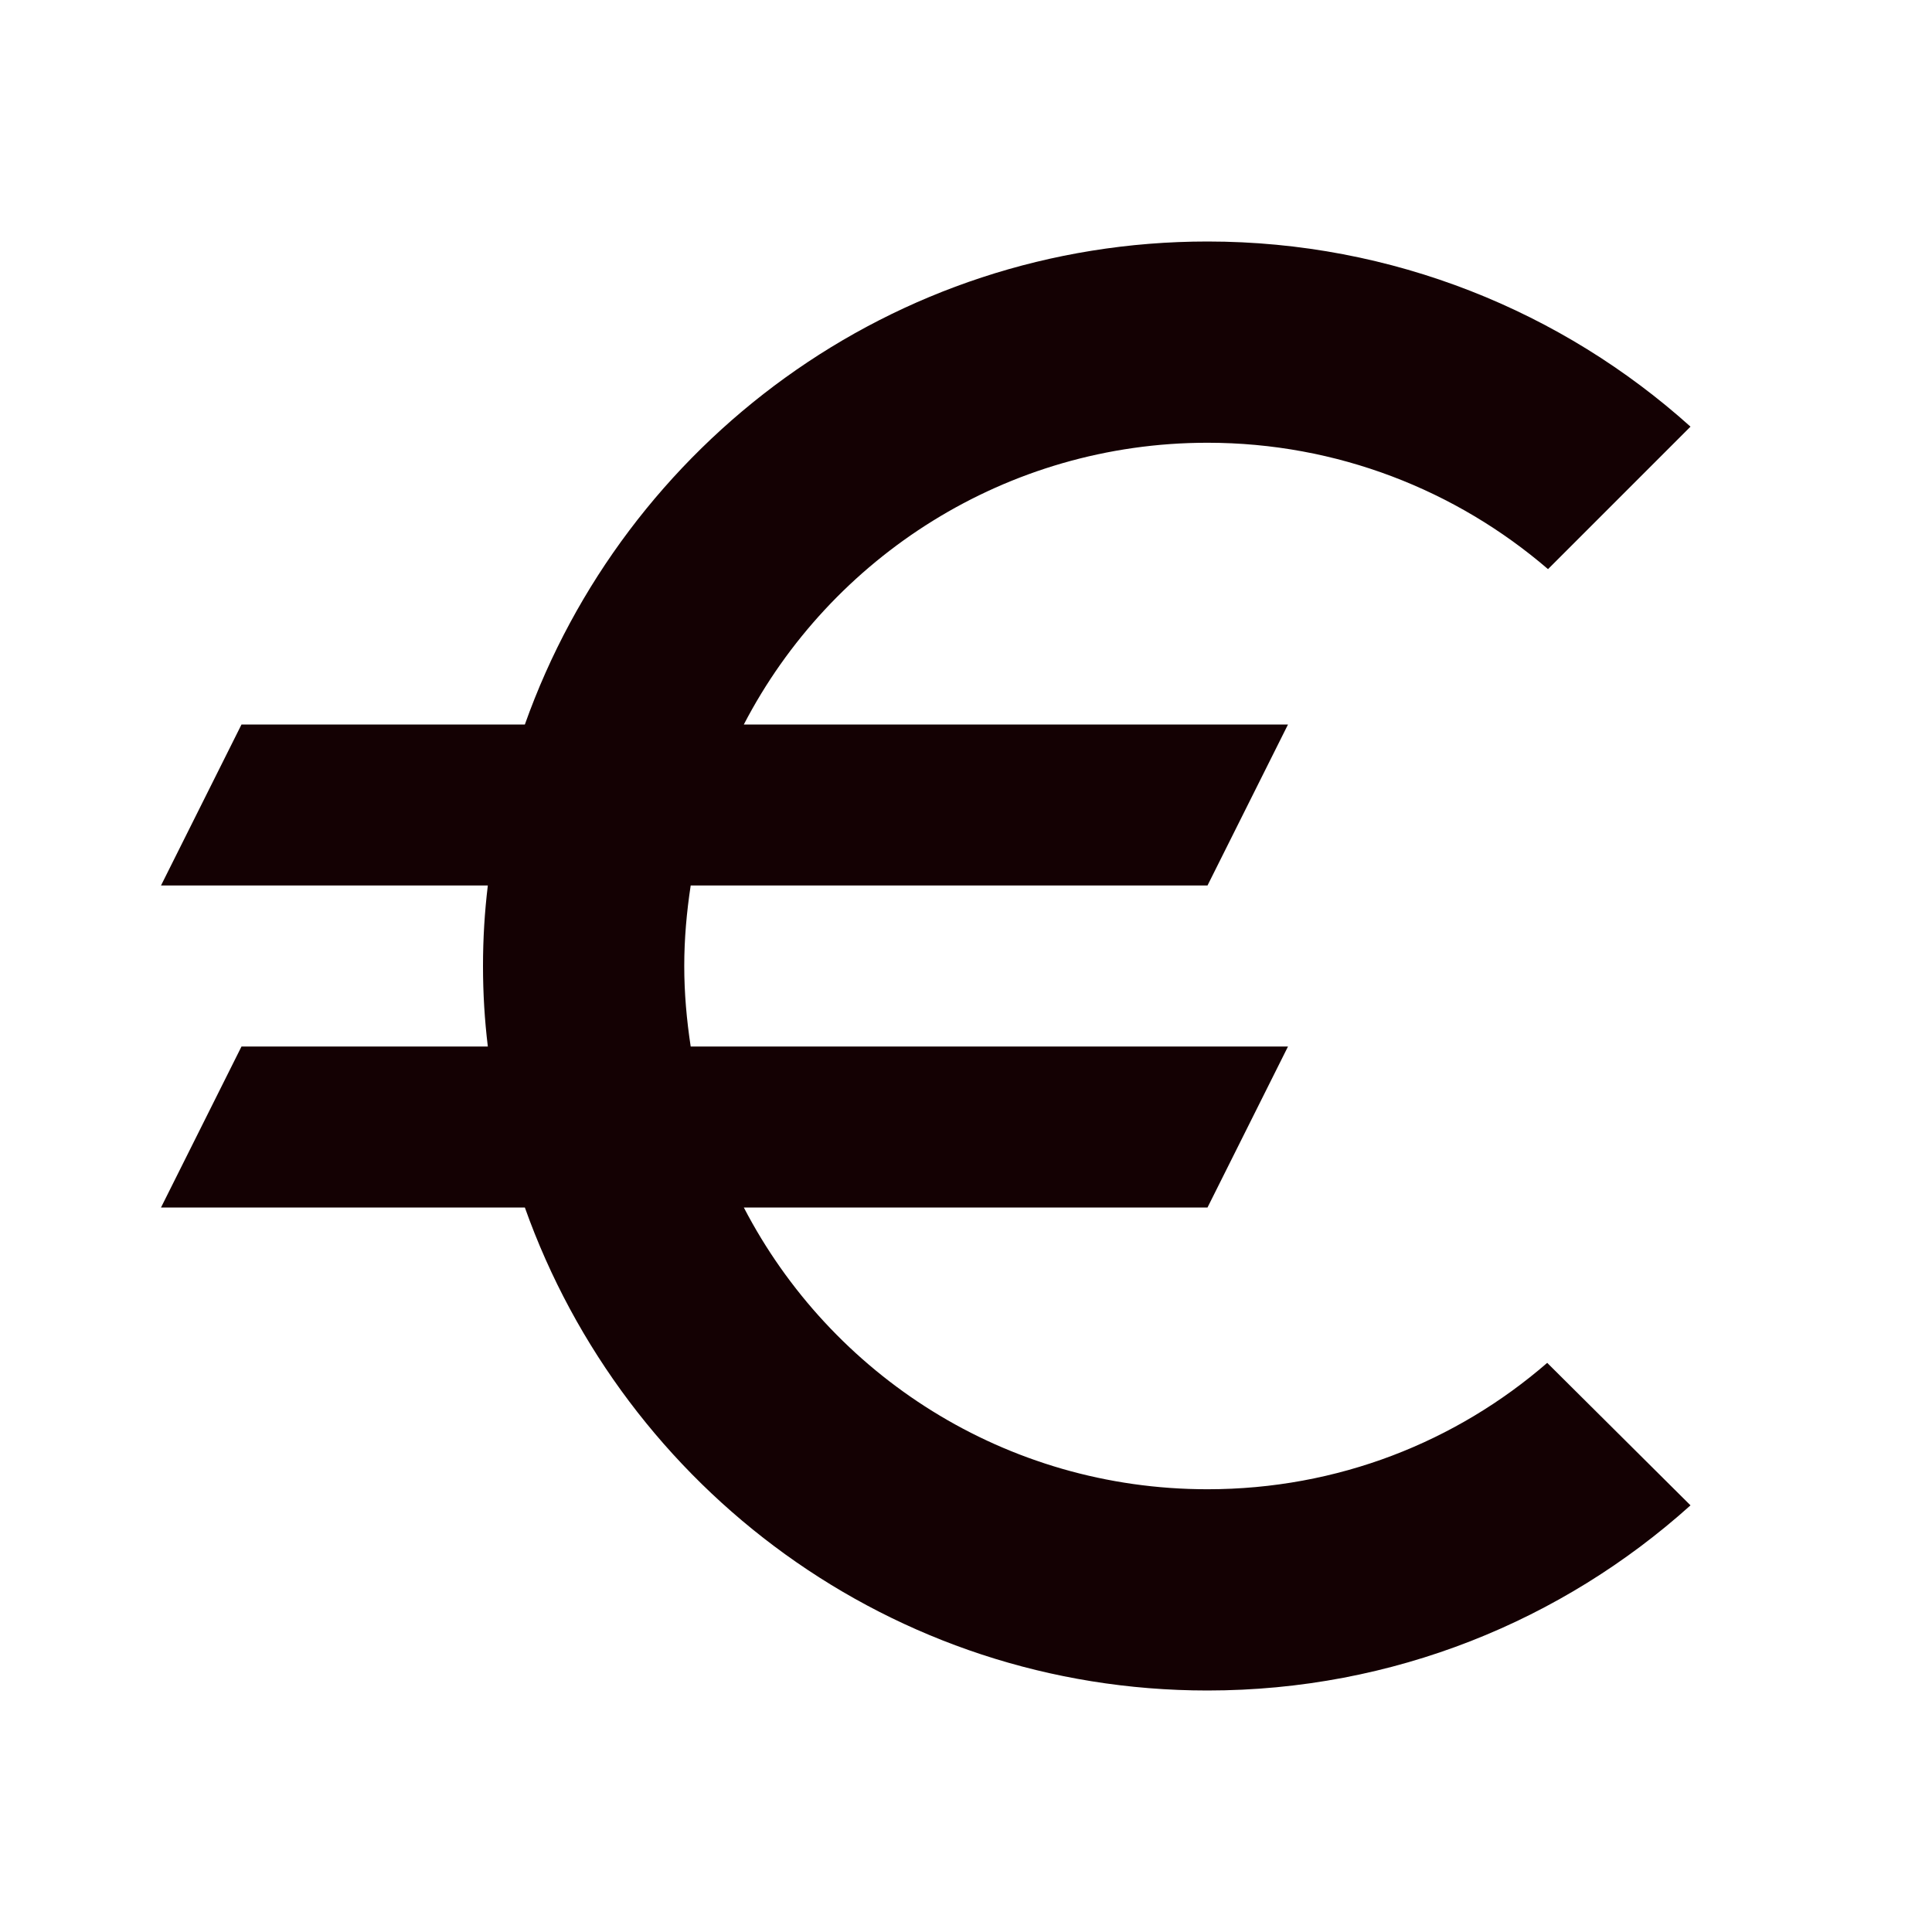 <svg width="48" height="48" viewBox="0 0 48 48" fill="none" xmlns="http://www.w3.org/2000/svg">
<g id="Euro">
<path id="Vector" d="M30 37C24.98 37 20.64 34.16 18.48 30H30L32 26H17.16C17.06 25.34 17 24.68 17 24C17 23.32 17.06 22.66 17.16 22H30L32 18H18.48C20.64 13.84 25 11 30 11C33.22 11 36.18 12.18 38.46 14.14L42 10.6C38.82 7.74 34.6 6 30 6C22.16 6 15.52 11.02 13.04 18H6L4 22H12.12C12.04 22.66 12 23.32 12 24C12 24.68 12.04 25.34 12.12 26H6L4 30H13.04C15.52 36.98 22.16 42 30 42C34.62 42 38.82 40.26 42 37.4L38.44 33.86C36.18 35.82 33.24 37 30 37Z" fill="#140103"/>
</g>
</svg>
